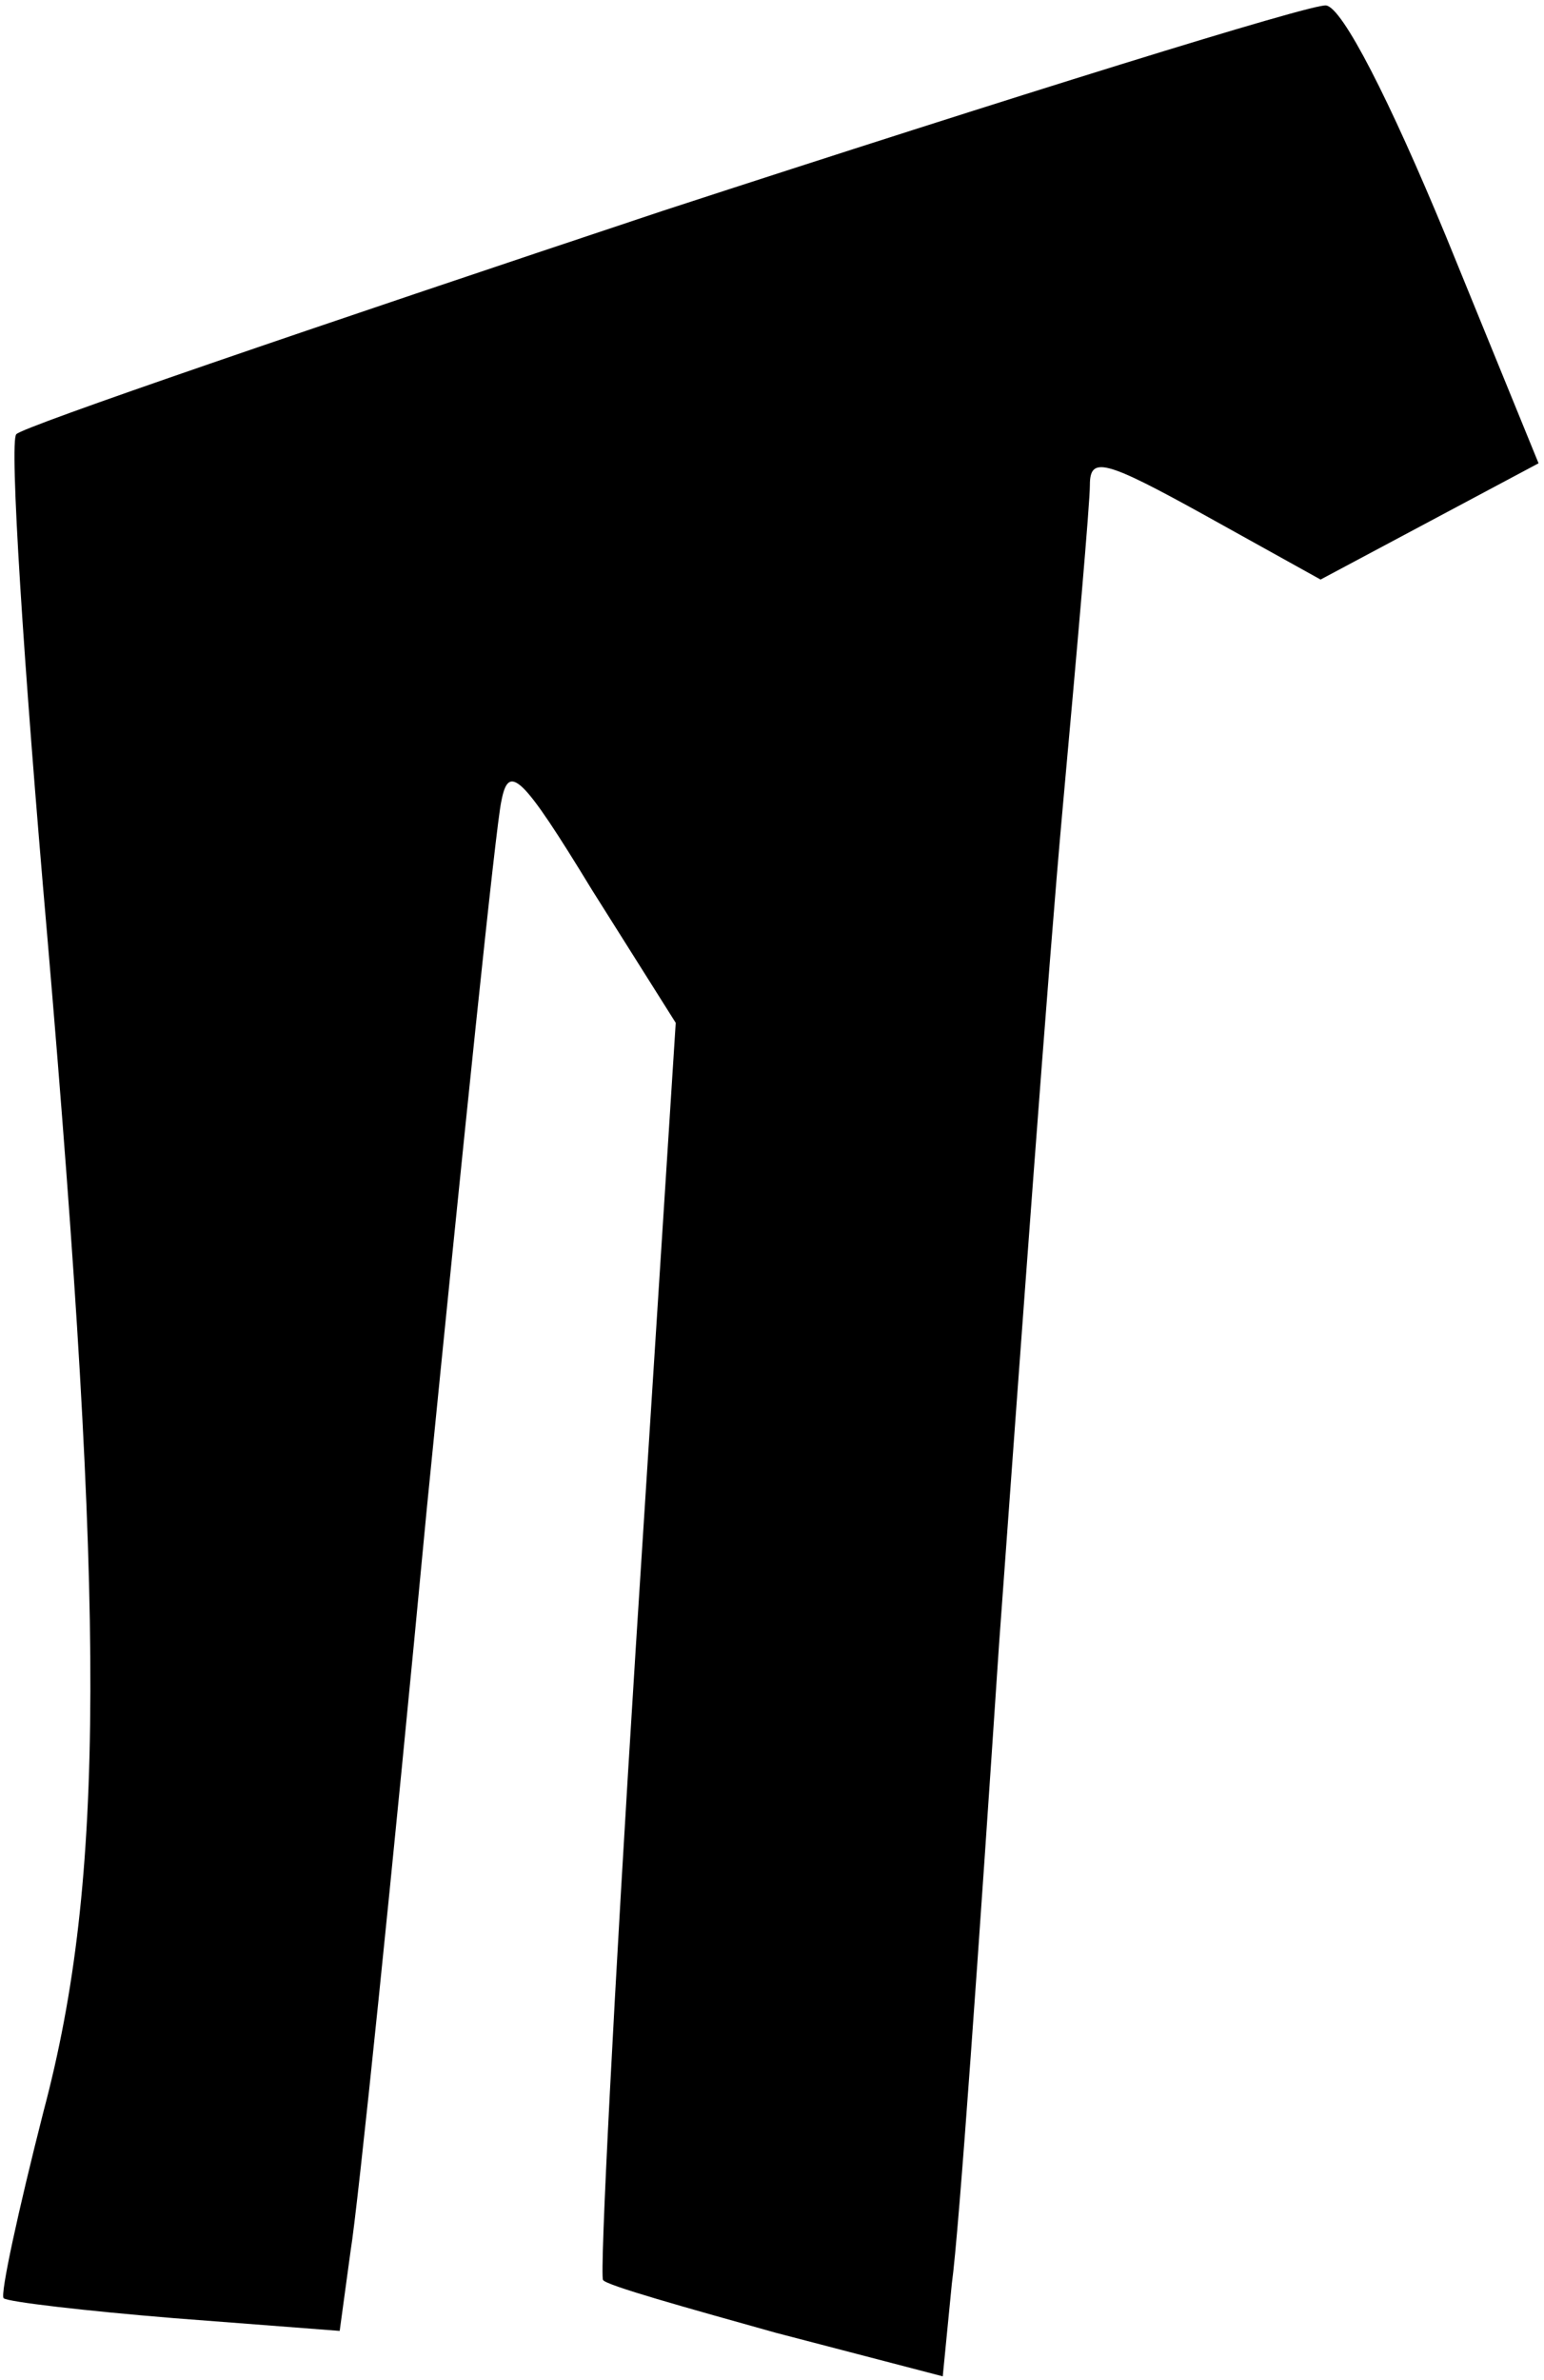 <?xml version="1.0" standalone="no"?>
<!DOCTYPE svg PUBLIC "-//W3C//DTD SVG 20010904//EN"
 "http://www.w3.org/TR/2001/REC-SVG-20010904/DTD/svg10.dtd">
<svg version="1.0" xmlns="http://www.w3.org/2000/svg"
 width="85pt" height="131pt" viewBox="0 0 85 131"
 preserveAspectRatio="xMidYMid meet">
<g transform="translate(0,131) scale(0.1,-0.1)"
fill="#000000" stroke="none">
<path fill="#000000" stroke="none" d="M365 1194 c-192 -64 -353 -119 -356
-123 -4 -3 4 -127 17 -276 32 -374 32 -519 -2 -647 -14 -55 -24 -101 -22 -103
2 -2 45 -7 94 -11 l91 -7 6 44 c4 24 23 208 42 409 20 201 38 376 41 389 4 21
11 15 50 -49 l46 -73 -22 -344 c-12 -190 -20 -346 -18 -348 2 -3 45 -15 95
-29 l92 -24 5 51 c4 29 15 187 26 352 12 165 27 372 35 460 8 88 15 168 15
178 0 16 8 14 64 -17 l63 -35 60 32 60 32 -51 125 c-31 75 -57 126 -66 127 -8
1 -172 -50 -365 -113z"/>
</g>
</svg>
